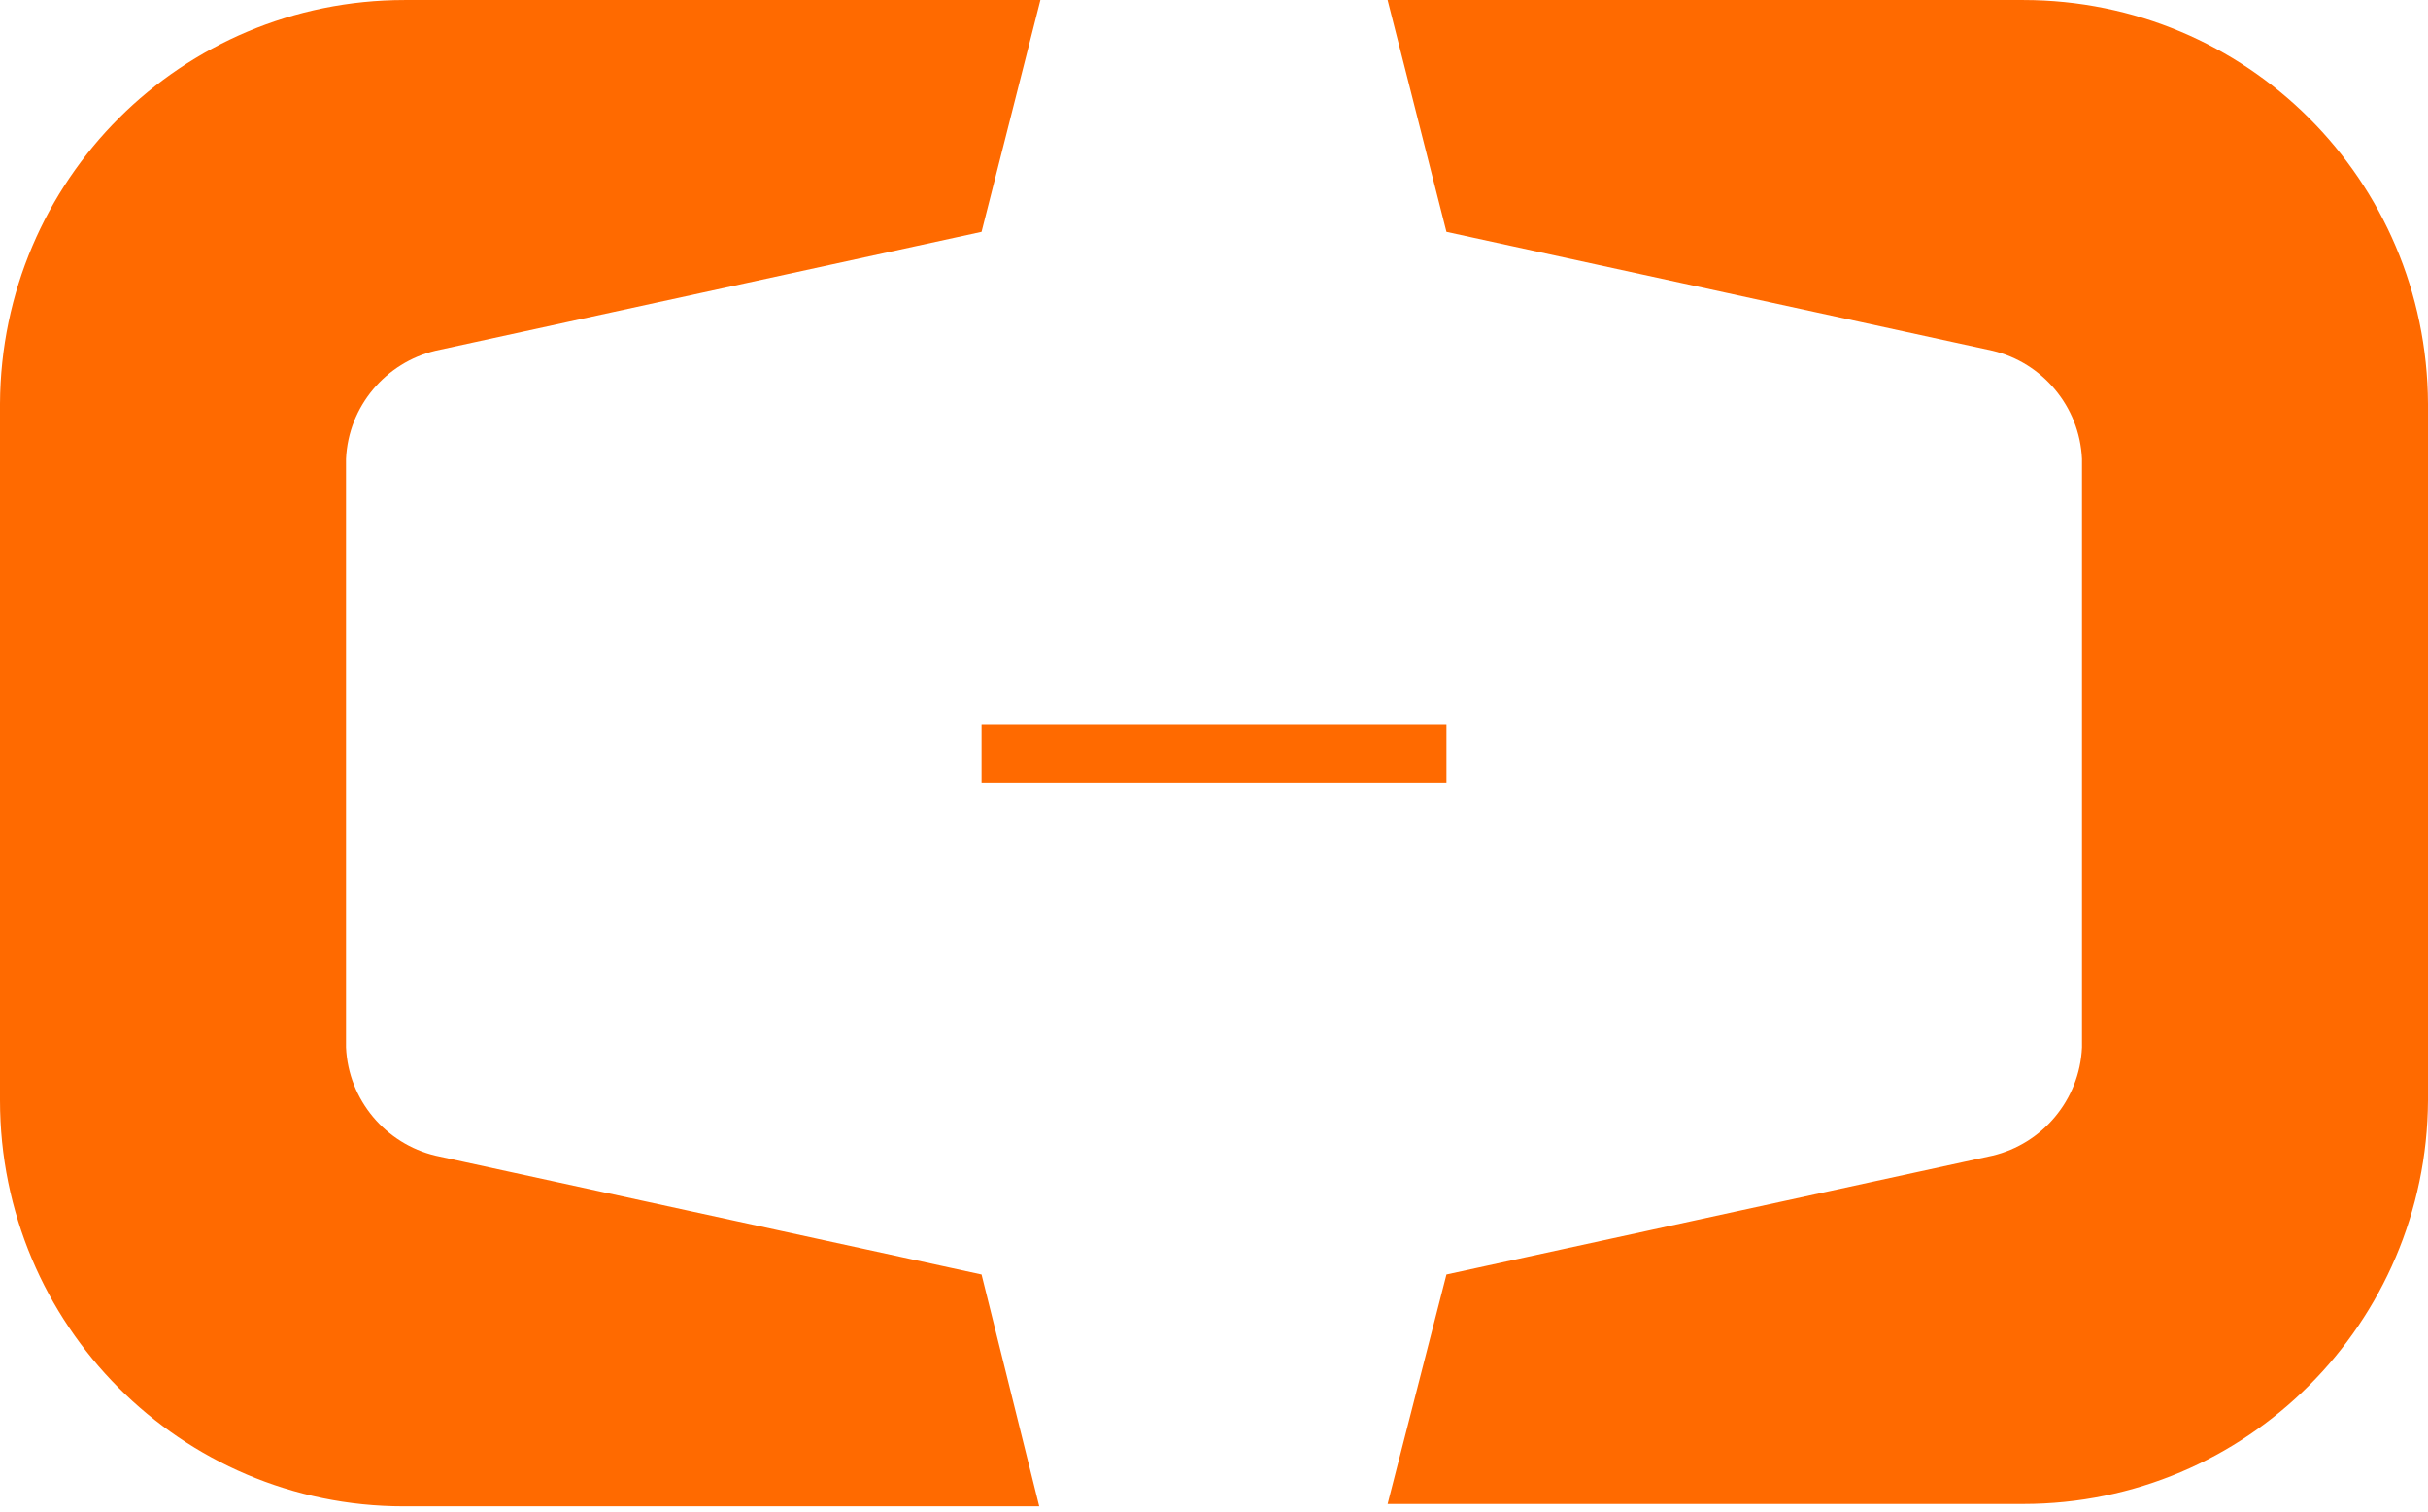 <svg viewBox="0 0 106 66" fill="none" xmlns="http://www.w3.org/2000/svg">
<path d="M42.852 55.647L19.011 50.458C16.853 49.944 15.209 48.043 15.106 45.73V20.04C15.209 17.728 16.853 15.826 19.011 15.313L42.852 10.123L45.421 0.001H17.675C7.913 0.001 0.051 7.862 0 17.625V48.043C0 57.856 7.913 65.769 17.624 65.769H45.37L42.852 55.647ZM63.148 55.647L86.989 50.458C89.147 49.944 90.791 48.043 90.894 45.73V20.04C90.791 17.728 89.147 15.826 86.989 15.313L63.148 10.123L60.579 0.001H88.325C98.087 0.001 105.949 7.862 106 17.625V48.043C105.949 57.754 98.087 65.666 88.325 65.666H60.579L63.148 55.647Z" fill="#FF6A00"/>
<path d="M42.852 31.652H63.148V34.169H42.852V31.652Z" fill="#FF6A00"/>
</svg>
